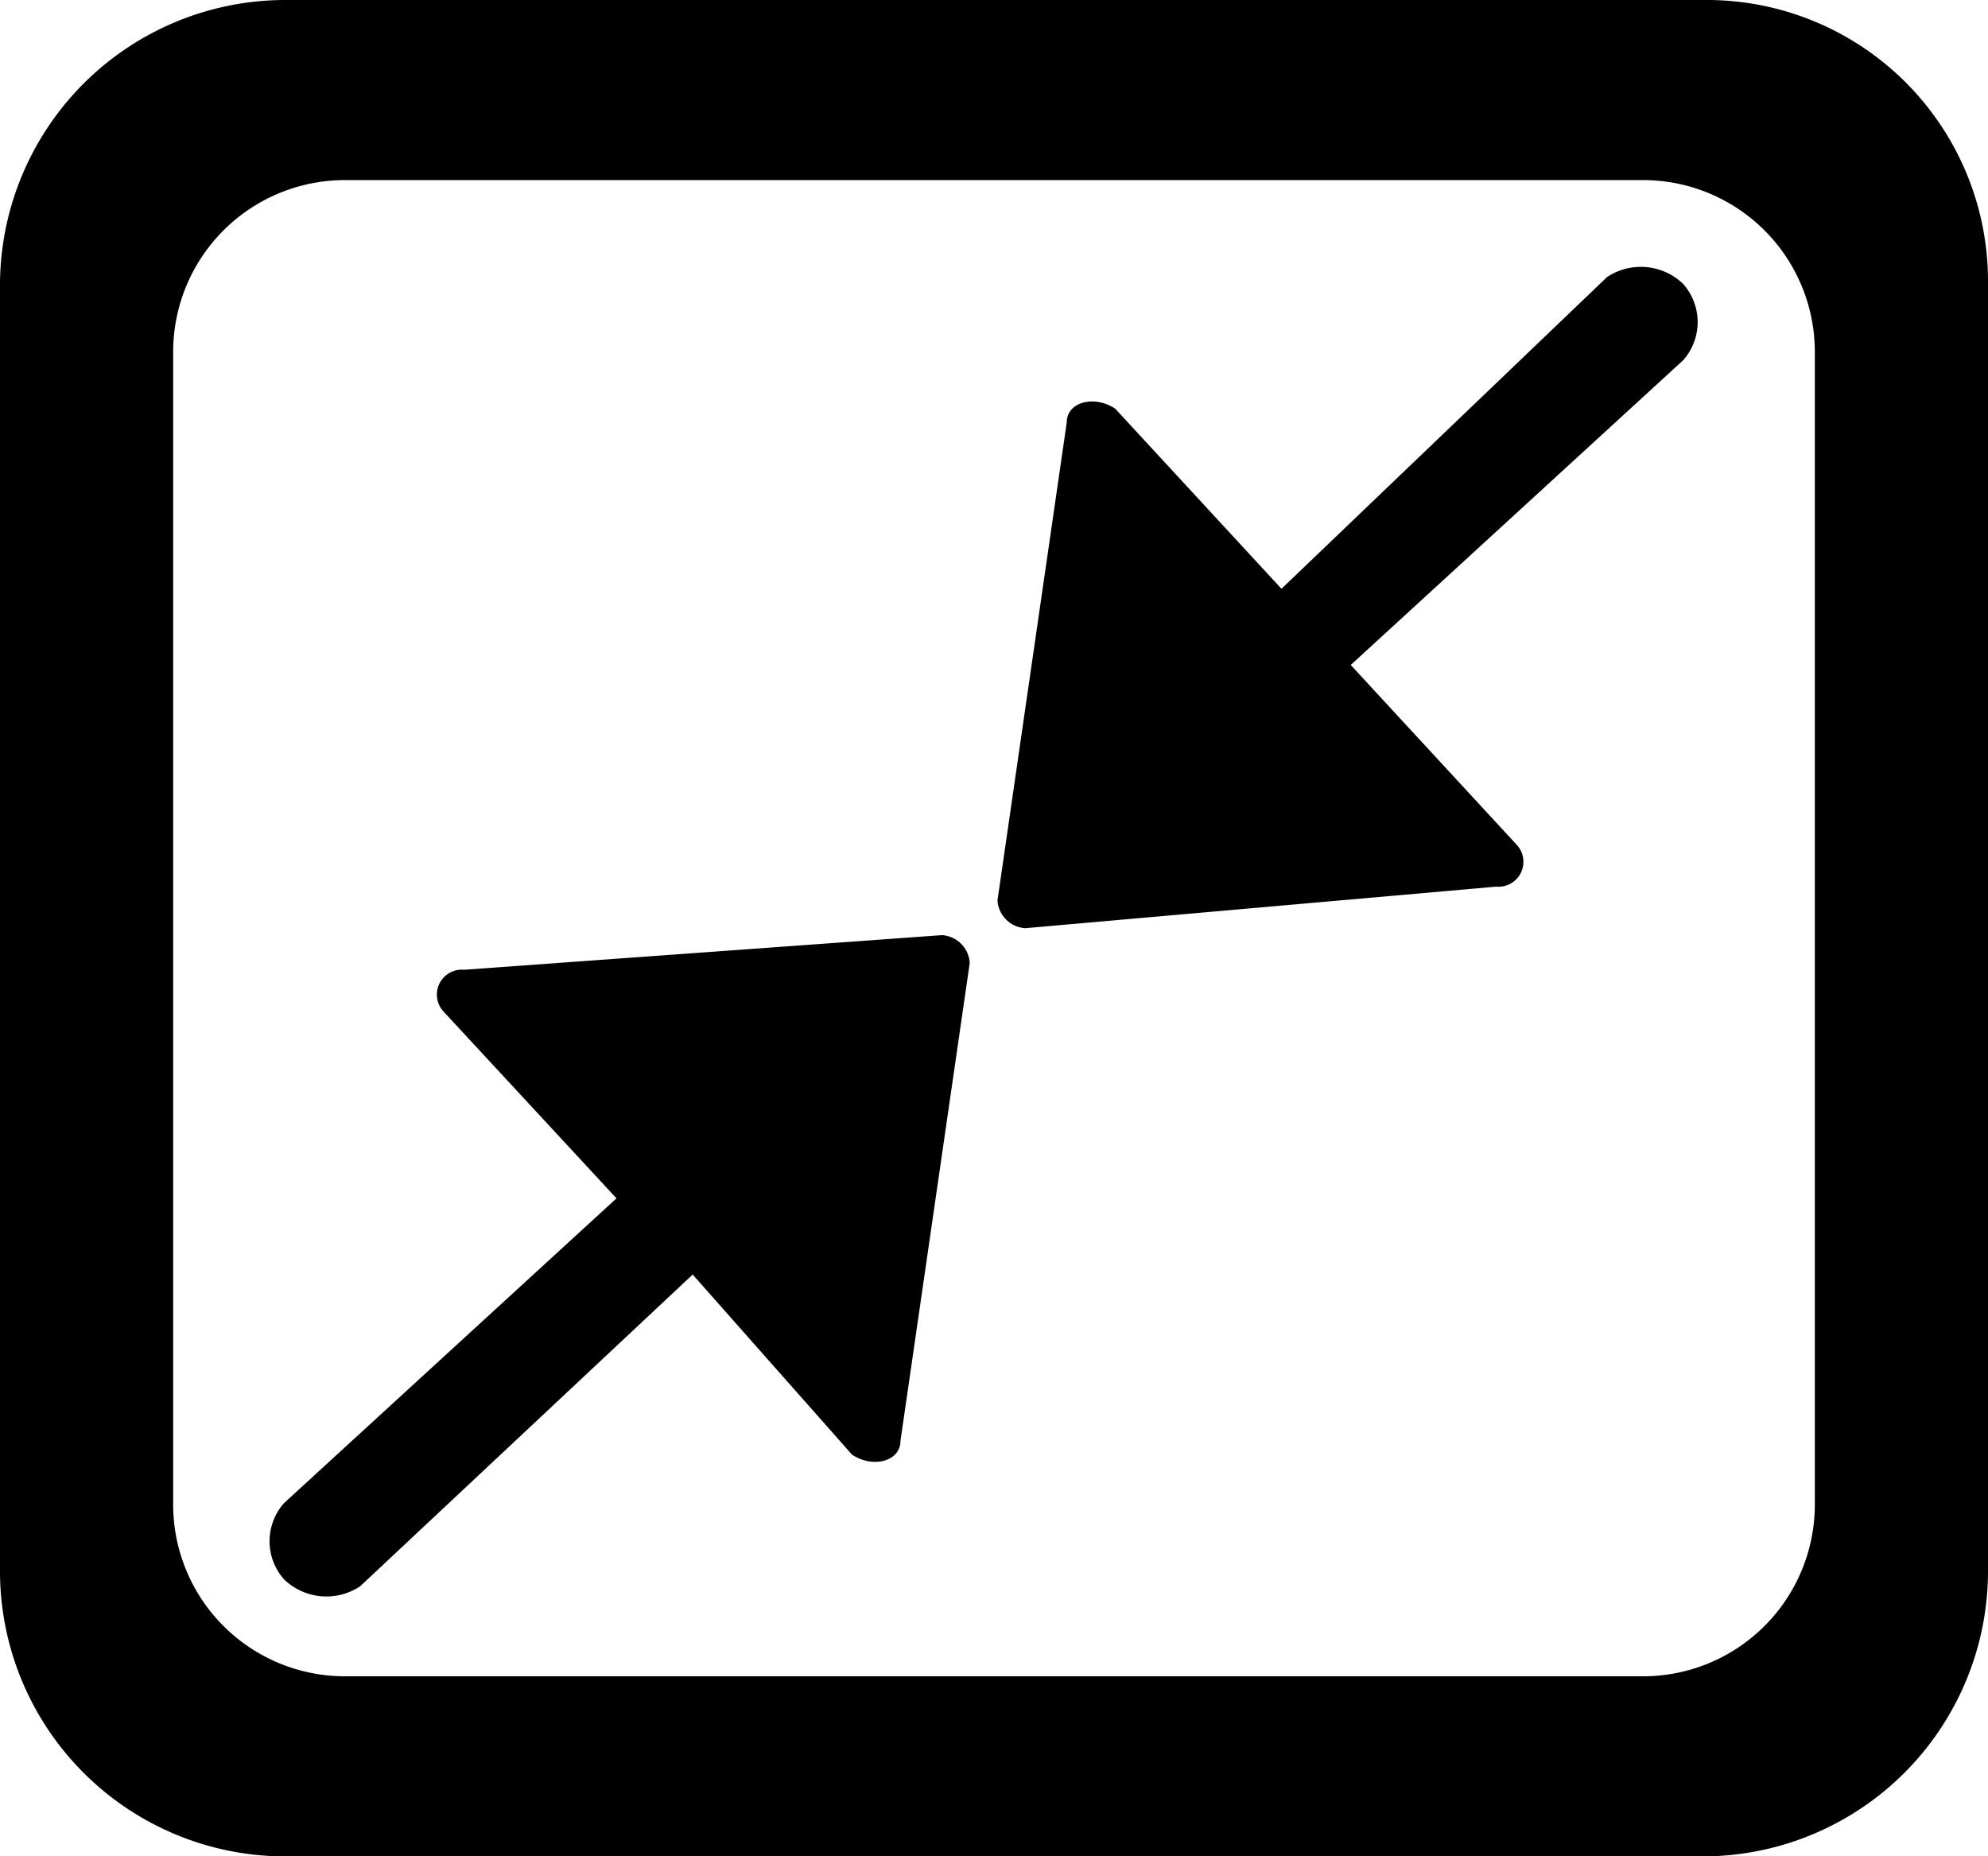 <svg xmlns="http://www.w3.org/2000/svg" viewBox="0 0 28.7 26.8"><title>collapse</title><path d="M308.2,408.6H287.7a4.12,4.12,0,0,0-4.1,4.1v18.6a4.12,4.12,0,0,0,4.1,4.1h20.5a4.12,4.12,0,0,0,4.1-4.1V412.7A4.06,4.06,0,0,0,308.2,408.6Zm1.6,21.7a2.48,2.48,0,0,1-2.5,2.5H288.6a2.48,2.48,0,0,1-2.5-2.5V413.7a2.48,2.48,0,0,1,2.5-2.5h18.7a2.48,2.48,0,0,1,2.5,2.5Z" transform="translate(-283.6 -408.6)"/><path d="M288.8,431.5a.88.88,0,0,1-1.1-.1.83.83,0,0,1,0-1.1l4.8-4.4-2.5-2.7a.36.36,0,0,1,.3-.6l6.9-.5a.43.43,0,0,1,.4.4l-1,6.9c0,.3-.4.4-.7.2l-2.3-2.6Z" transform="translate(-283.6 -408.6)"/><path d="M306.8,412.6a.88.88,0,0,1,1.1.1.83.83,0,0,1,0,1.1l-4.8,4.4,2.4,2.6a.36.36,0,0,1-.3.6l-6.8.6a.43.43,0,0,1-.4-.4l1-6.9c0-.3.4-.4.7-.2l2.4,2.6Z" transform="translate(-283.6 -408.6)"/></svg>